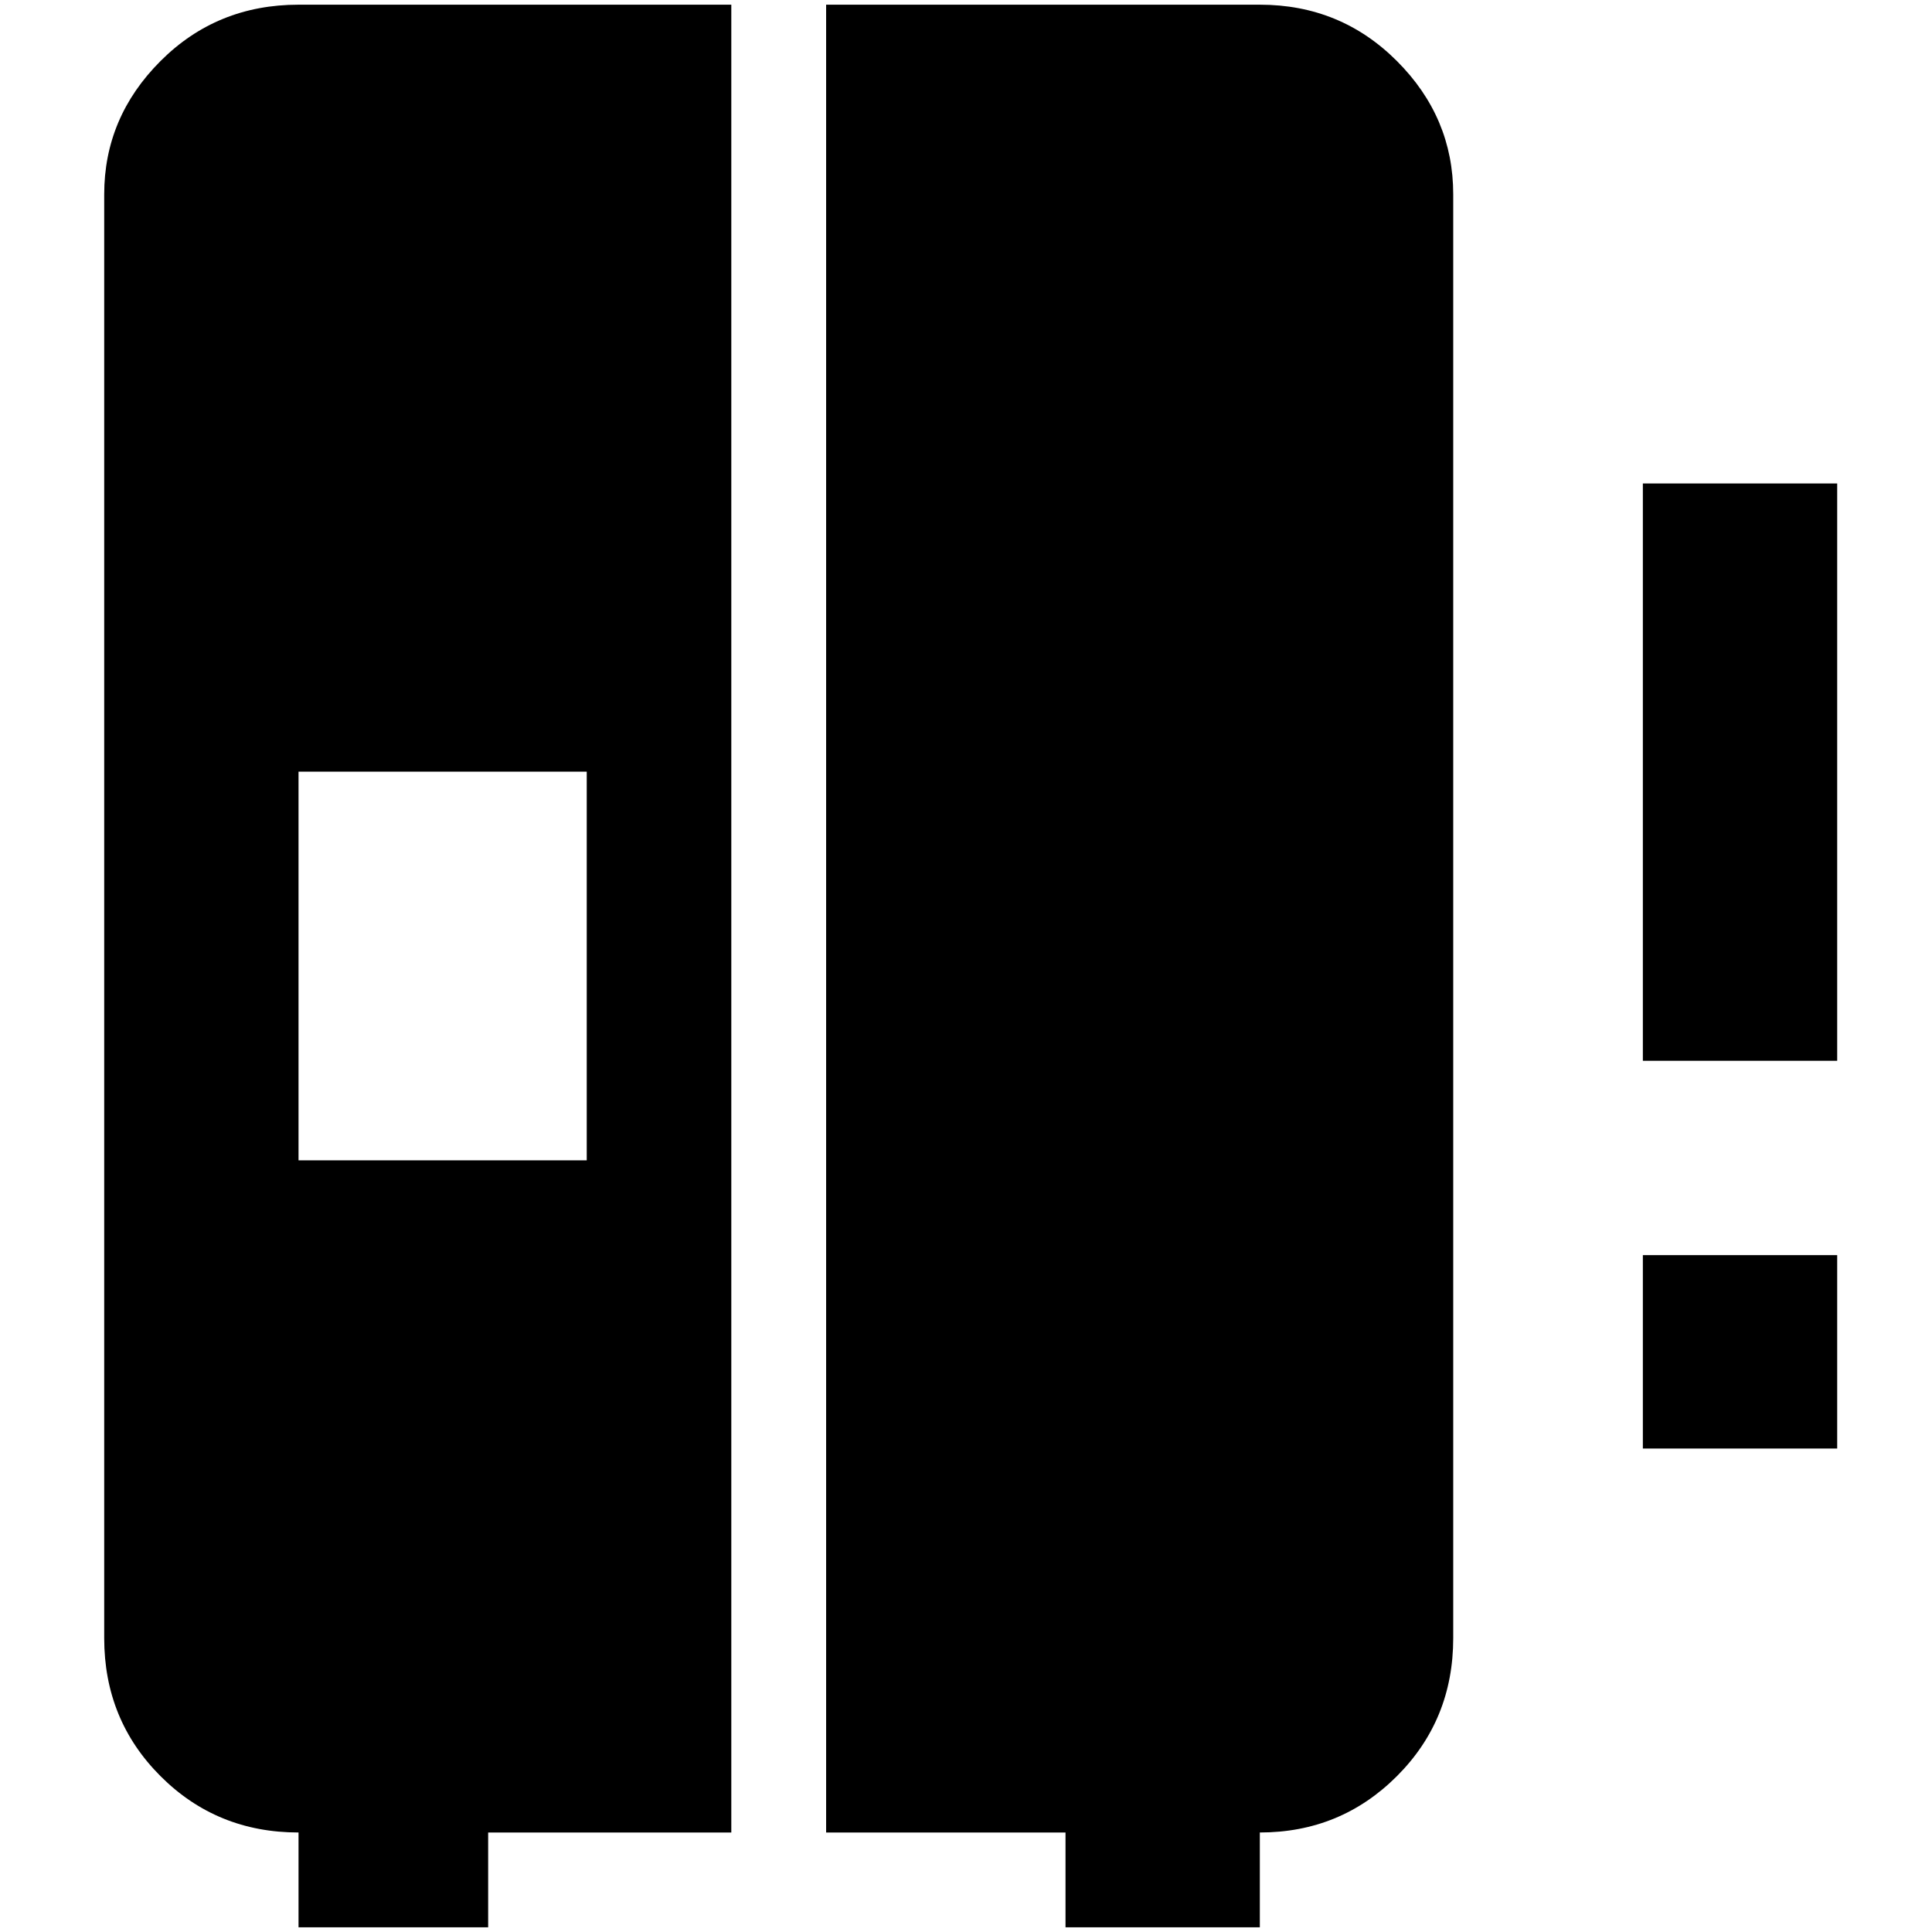 <?xml version="1.0" standalone="no"?>
<!DOCTYPE svg PUBLIC "-//W3C//DTD SVG 1.1//EN" "http://www.w3.org/Graphics/SVG/1.1/DTD/svg11.dtd" >
<svg xmlns="http://www.w3.org/2000/svg" xmlns:xlink="http://www.w3.org/1999/xlink" version="1.1" width="2048" height="2048" viewBox="-10 0 2058 2048">
   <path fill="currentColor"
d="M1538 202v1538q0 87 -60 147t-146 60v101h-207v-101h-255v-1947h462q86 0 146 60t60 142zM308 0h461v1947h-259v101h-202v-101q-87 0 -147 -60t-60 -147v-1538q0 -82 60 -142t147 -60zM615 817h-307v414h307v-414zM1740 510v615h207v-615h-207zM1740 1538h207v-206h-207
v206z" />
</svg>
